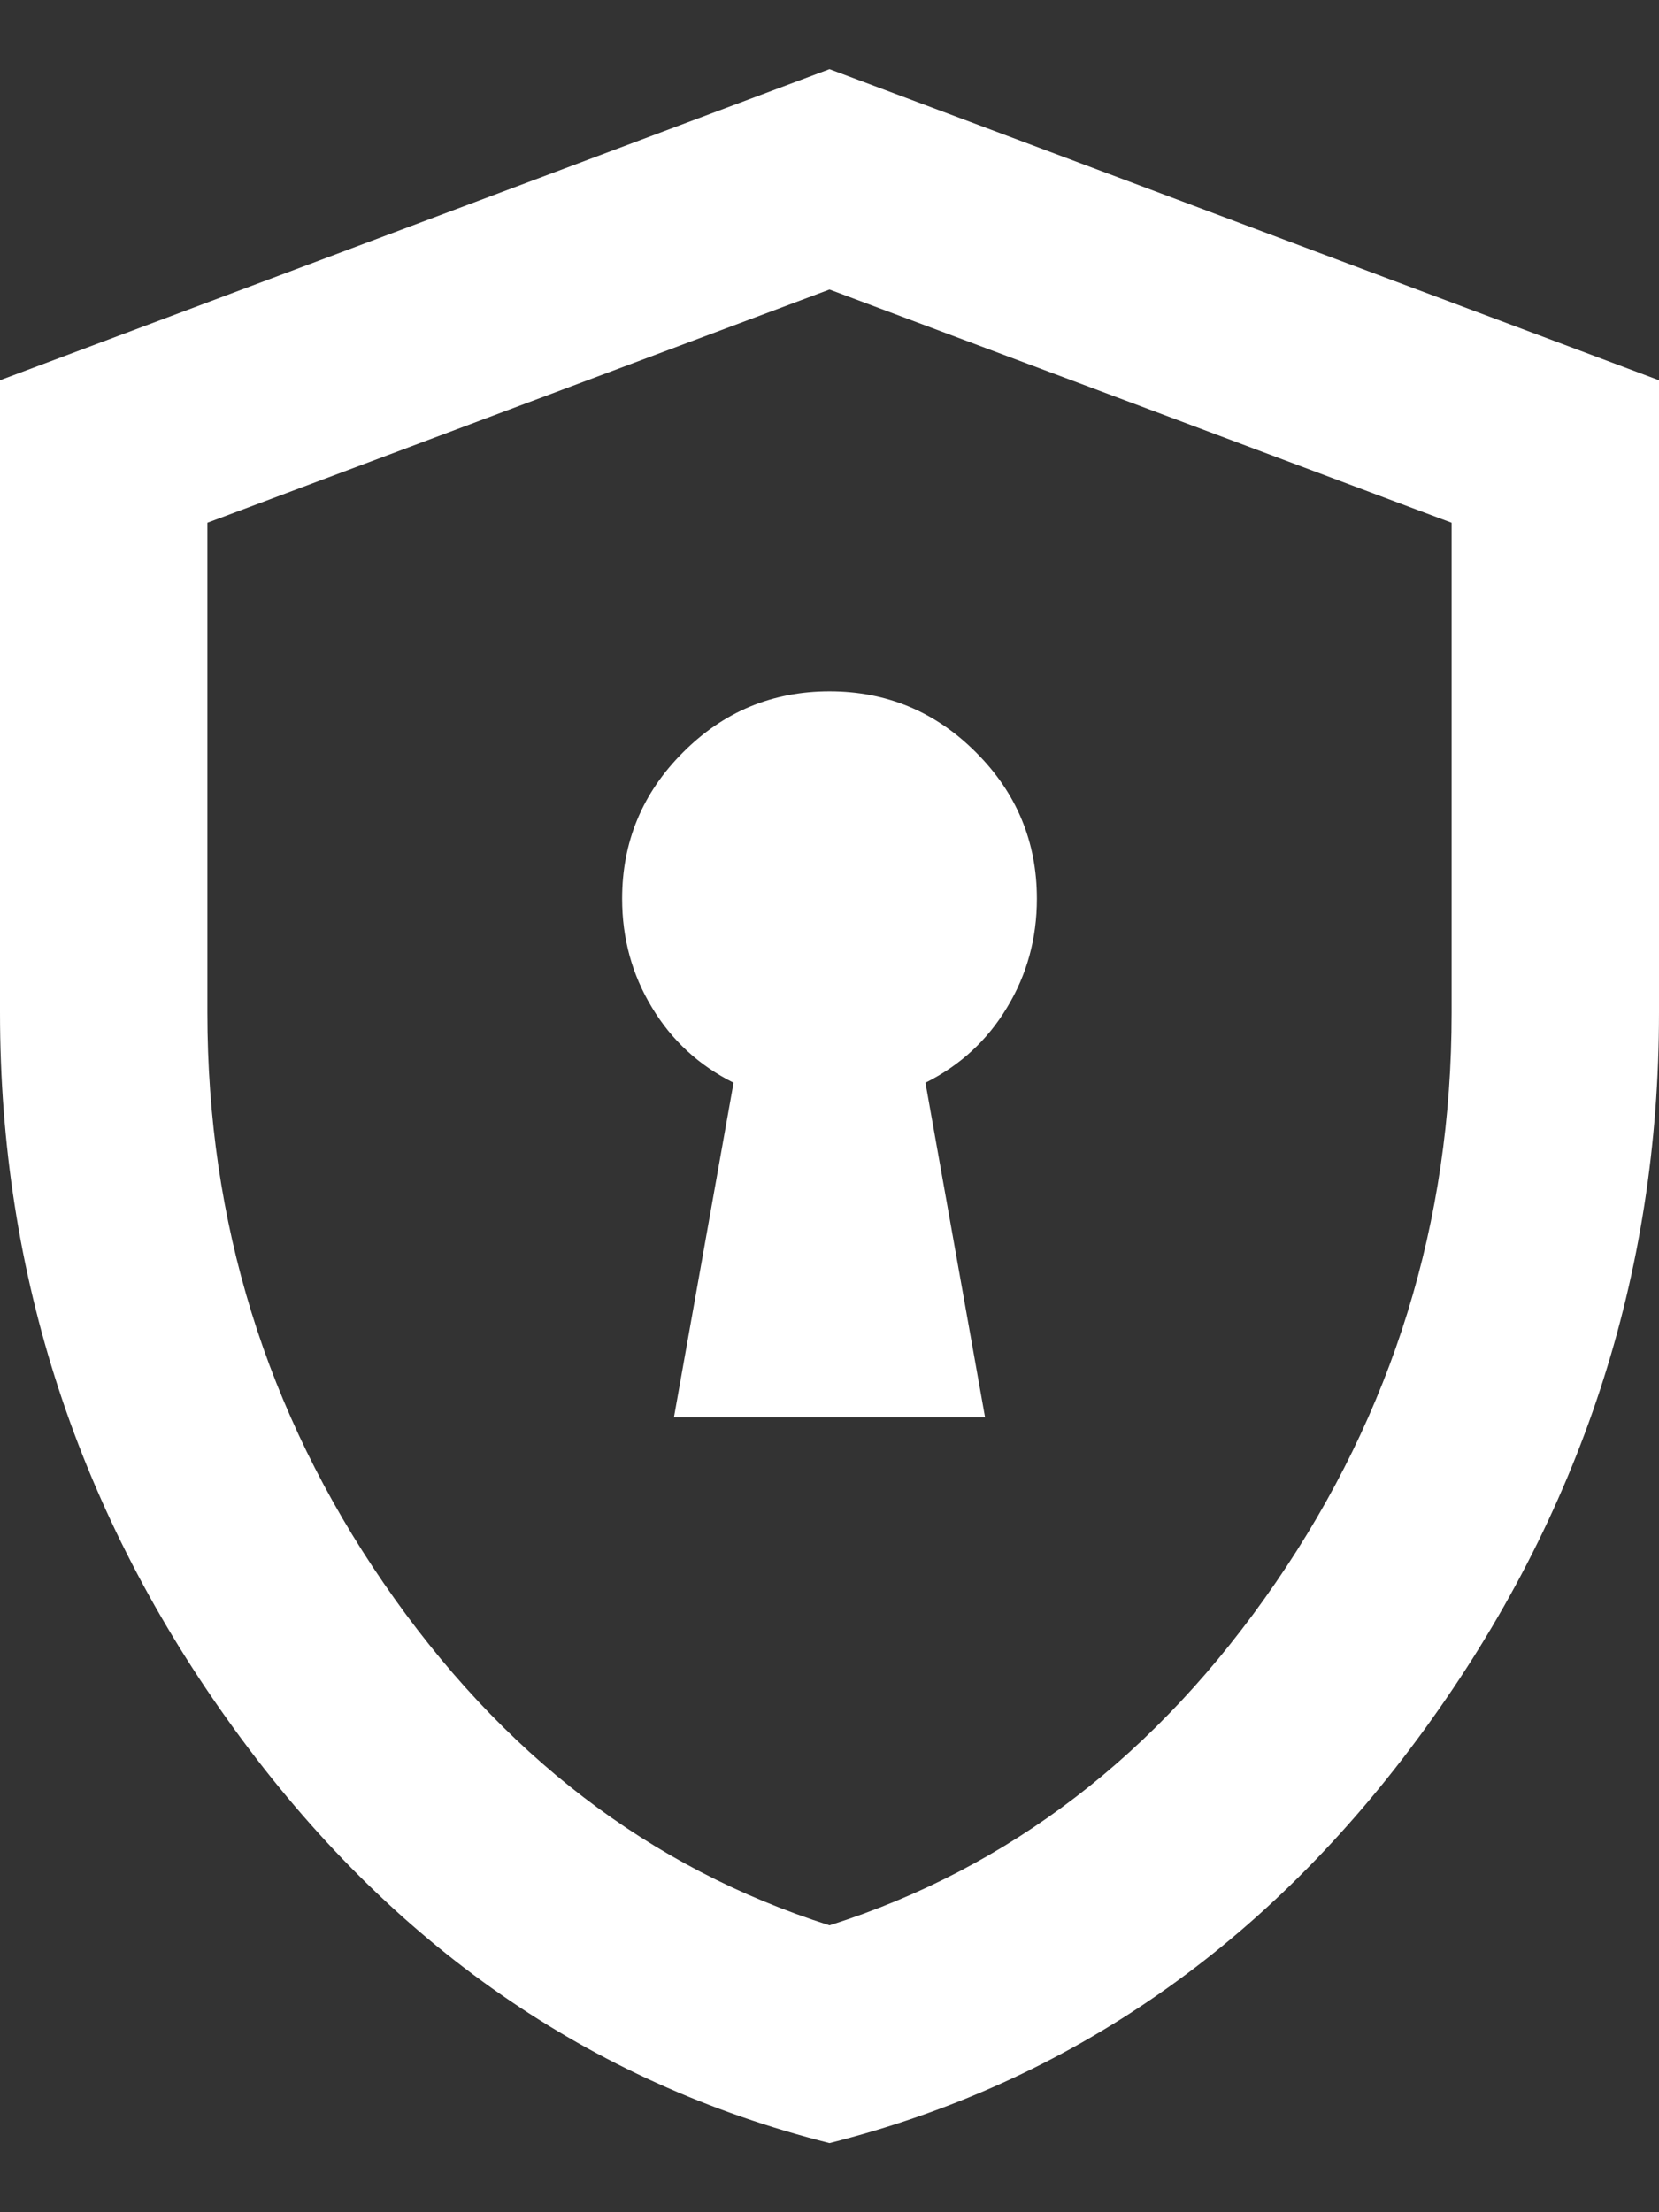 <svg width="12" height="16" viewBox="0 0 12 16" fill="none" xmlns="http://www.w3.org/2000/svg">
<rect x="0" y="0" width="12" height="16" fill="#333333" stroke="none"/>
<path d="M4.875 10.25H7.125L6.694 7.831C6.944 7.706 7.141 7.525 7.284 7.287C7.428 7.05 7.5 6.787 7.5 6.5C7.5 6.088 7.353 5.734 7.059 5.441C6.766 5.147 6.412 5 6 5C5.588 5 5.234 5.147 4.941 5.441C4.647 5.734 4.5 6.088 4.5 6.5C4.5 6.787 4.572 7.05 4.716 7.287C4.859 7.525 5.056 7.706 5.306 7.831L4.875 10.25ZM6 15.5C4.263 15.062 2.828 14.066 1.697 12.509C0.566 10.953 0 9.225 0 7.325V2.75L6 0.5L12 2.75V7.325C12 9.225 11.434 10.953 10.303 12.509C9.172 14.066 7.737 15.062 6 15.5ZM6 13.925C7.3 13.512 8.375 12.688 9.225 11.45C10.075 10.213 10.5 8.838 10.5 7.325V3.781L6 2.094L1.5 3.781V7.325C1.5 8.838 1.925 10.213 2.775 11.45C3.625 12.688 4.7 13.512 6 13.925Z" fill="white"/>
</svg>
